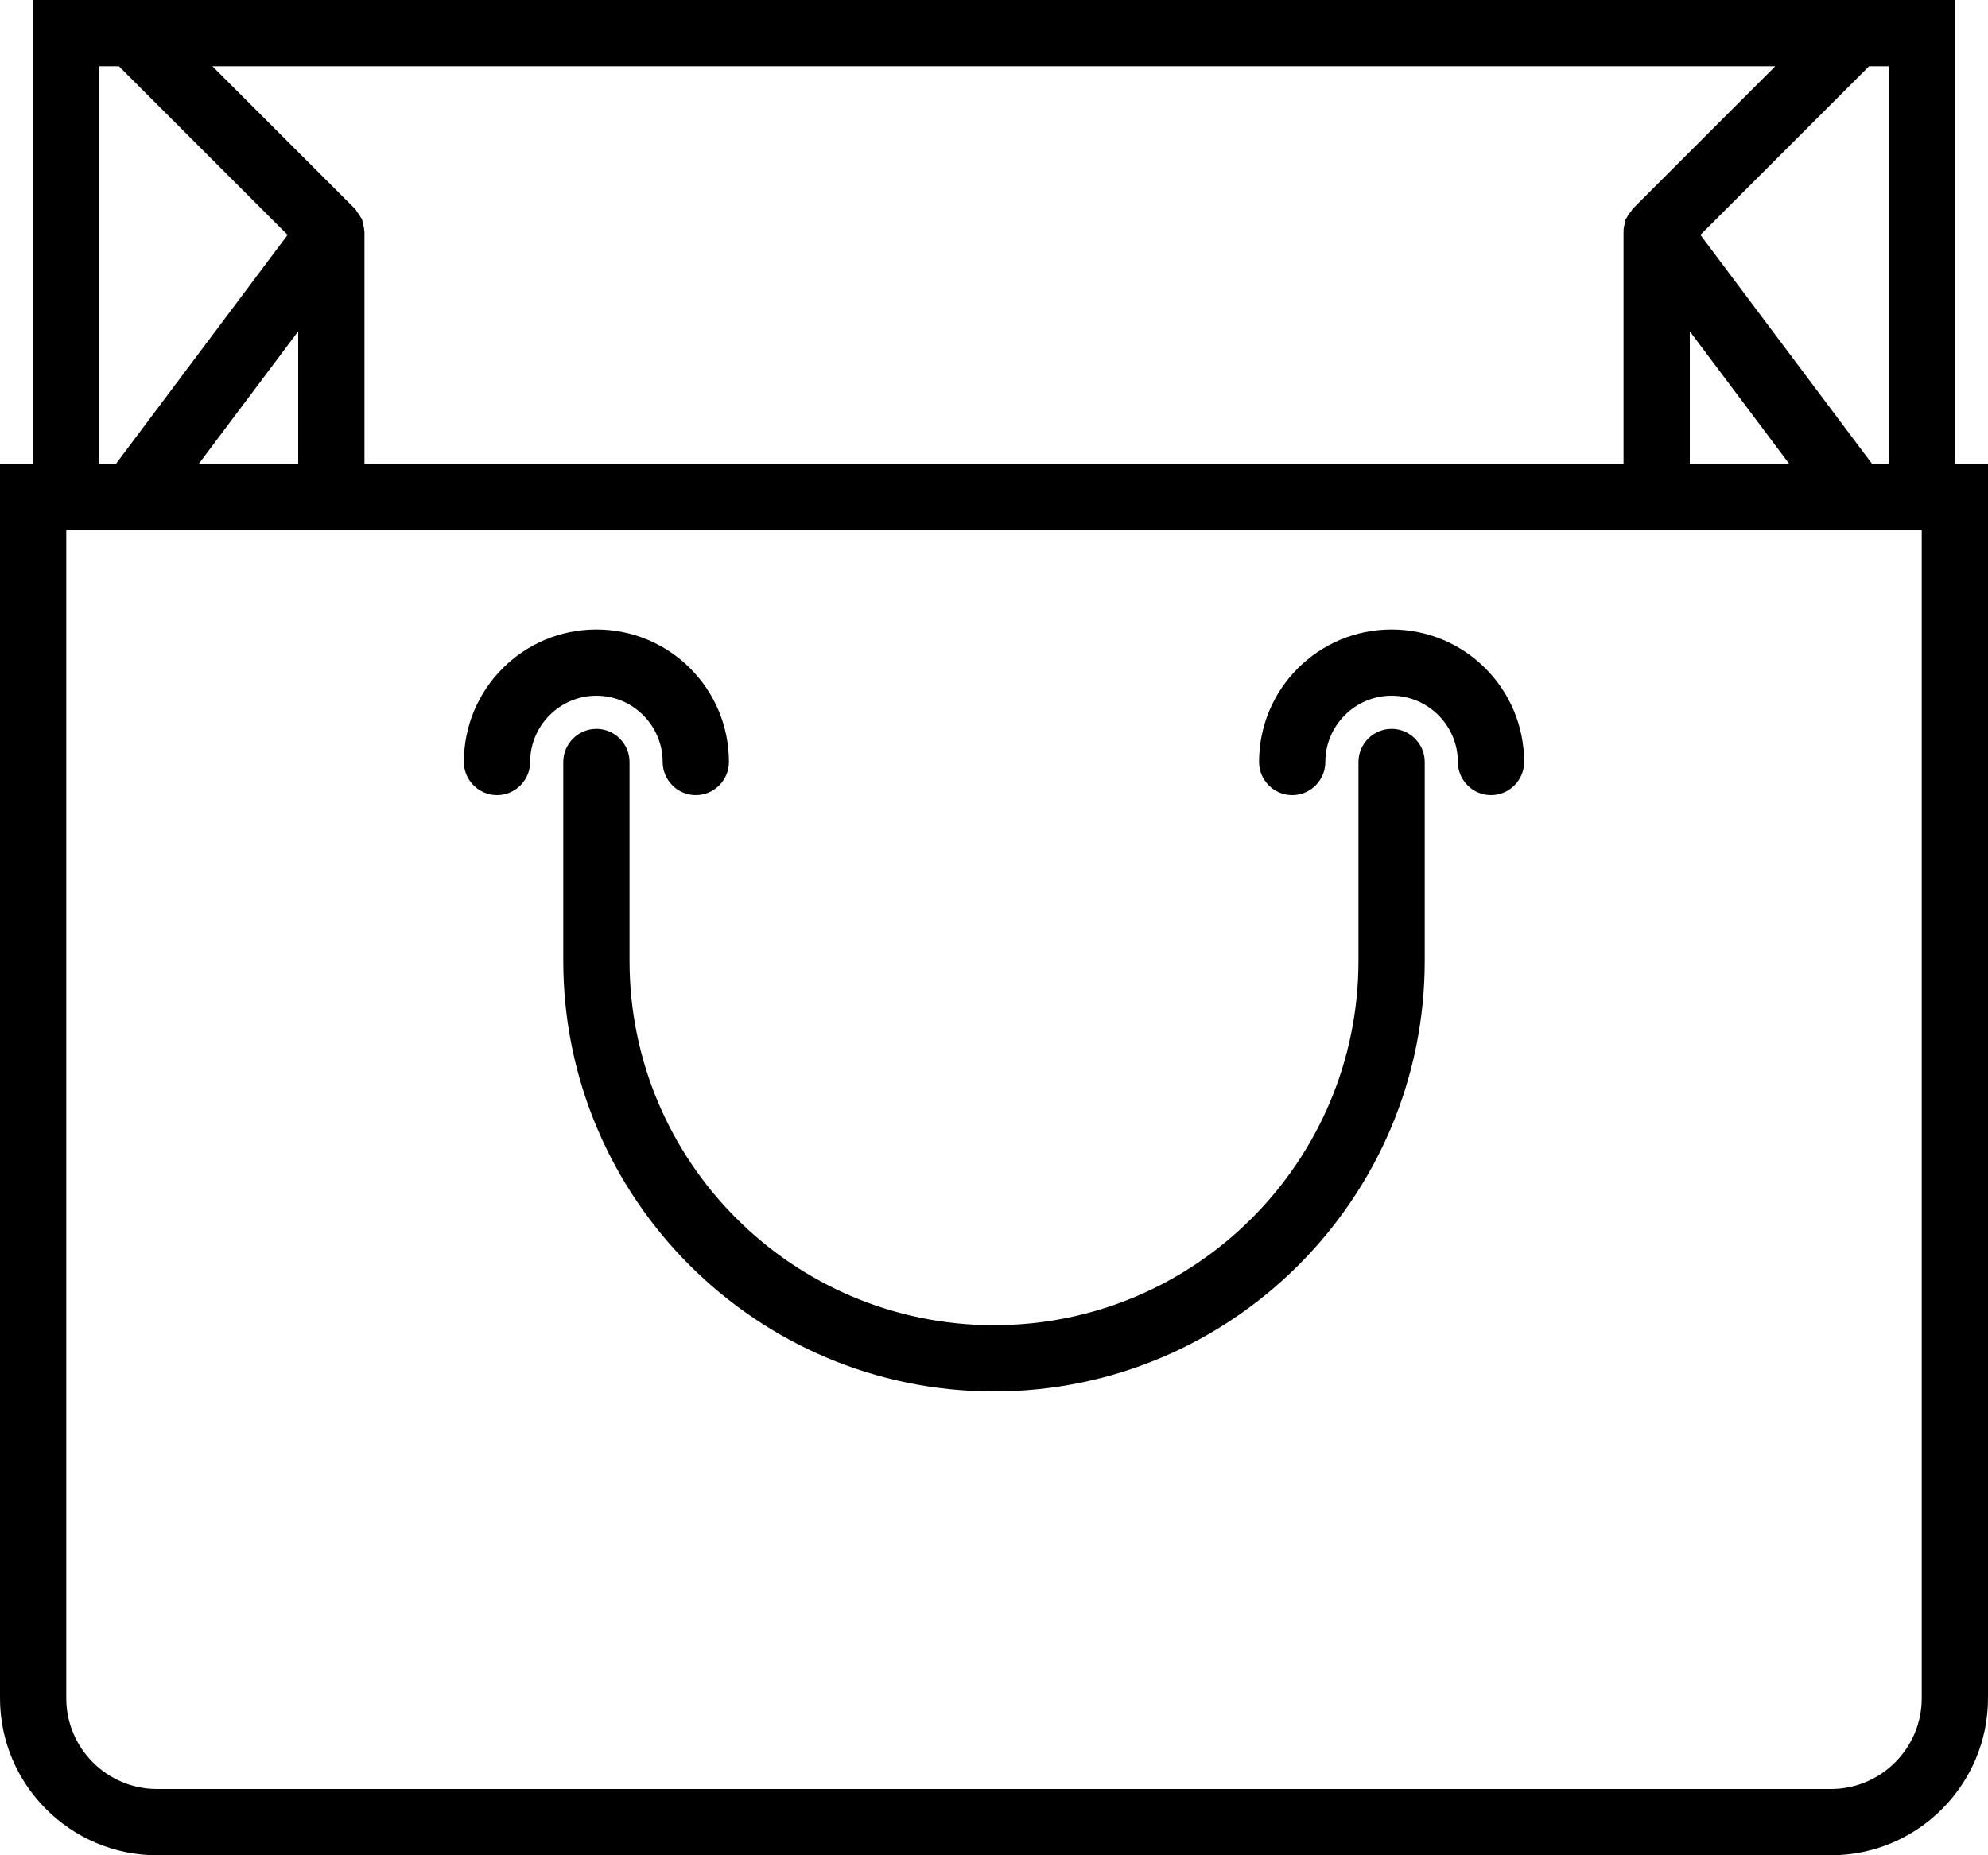 <svg width="60" height="56" viewBox="0 0 60 56" fill="none" xmlns="http://www.w3.org/2000/svg">
<path d="M59 14V0H1V14H0V51.26C0 53.87 2.13 56 4.74 56H55.26C57.87 56 60 53.87 60 51.26V14H59ZM56.5 14L51.32 7.09L56.41 2H57V14H56.5ZM11 14V7C11 6.98 10.99 6.95 10.99 6.93C10.99 6.87 10.97 6.81 10.95 6.74C10.94 6.7 10.94 6.65 10.92 6.61C10.91 6.59 10.89 6.57 10.88 6.55C10.85 6.49 10.82 6.45 10.78 6.4C10.75 6.36 10.74 6.32 10.7 6.29L6.41 2H53.58L49.29 6.29C49.26 6.32 49.24 6.37 49.21 6.4C49.17 6.45 49.13 6.5 49.11 6.55C49.1 6.57 49.08 6.59 49.07 6.61C49.05 6.65 49.05 6.69 49.04 6.74C49.02 6.8 49.01 6.86 49 6.93C49.01 6.95 49 6.98 49 7V14H11ZM6 14L9 10V14H6ZM51 10L54 14H51V10ZM3 2H3.59L8.68 7.09L3.5 14H3V2ZM58 51.26C58 52.77 56.77 54 55.26 54H4.74C3.23 54 2 52.77 2 51.26V16H58V51.26Z" fill="black"/>
<path d="M42 22C41.45 22 41 22.45 41 23V29C41 35.07 36.07 40 30 40C23.93 40 19 35.07 19 29V23C19 22.45 18.55 22 18 22C17.45 22 17 22.45 17 23V29C17 36.17 22.83 42 30 42C37.17 42 43 36.17 43 29V23C43 22.45 42.55 22 42 22Z" fill="black"/>
<path d="M20 23C20 23.55 20.45 24 21 24C21.55 24 22 23.55 22 23C22 20.79 20.21 19 18 19C15.79 19 14 20.79 14 23C14 23.55 14.45 24 15 24C15.55 24 16 23.55 16 23C16 21.9 16.9 21 18 21C19.1 21 20 21.9 20 23Z" fill="black"/>
<path d="M42 19C39.79 19 38 20.79 38 23C38 23.55 38.45 24 39 24C39.55 24 40 23.55 40 23C40 21.9 40.9 21 42 21C43.1 21 44 21.9 44 23C44 23.55 44.45 24 45 24C45.55 24 46 23.55 46 23C46 20.79 44.21 19 42 19Z" fill="black"/>
</svg>
